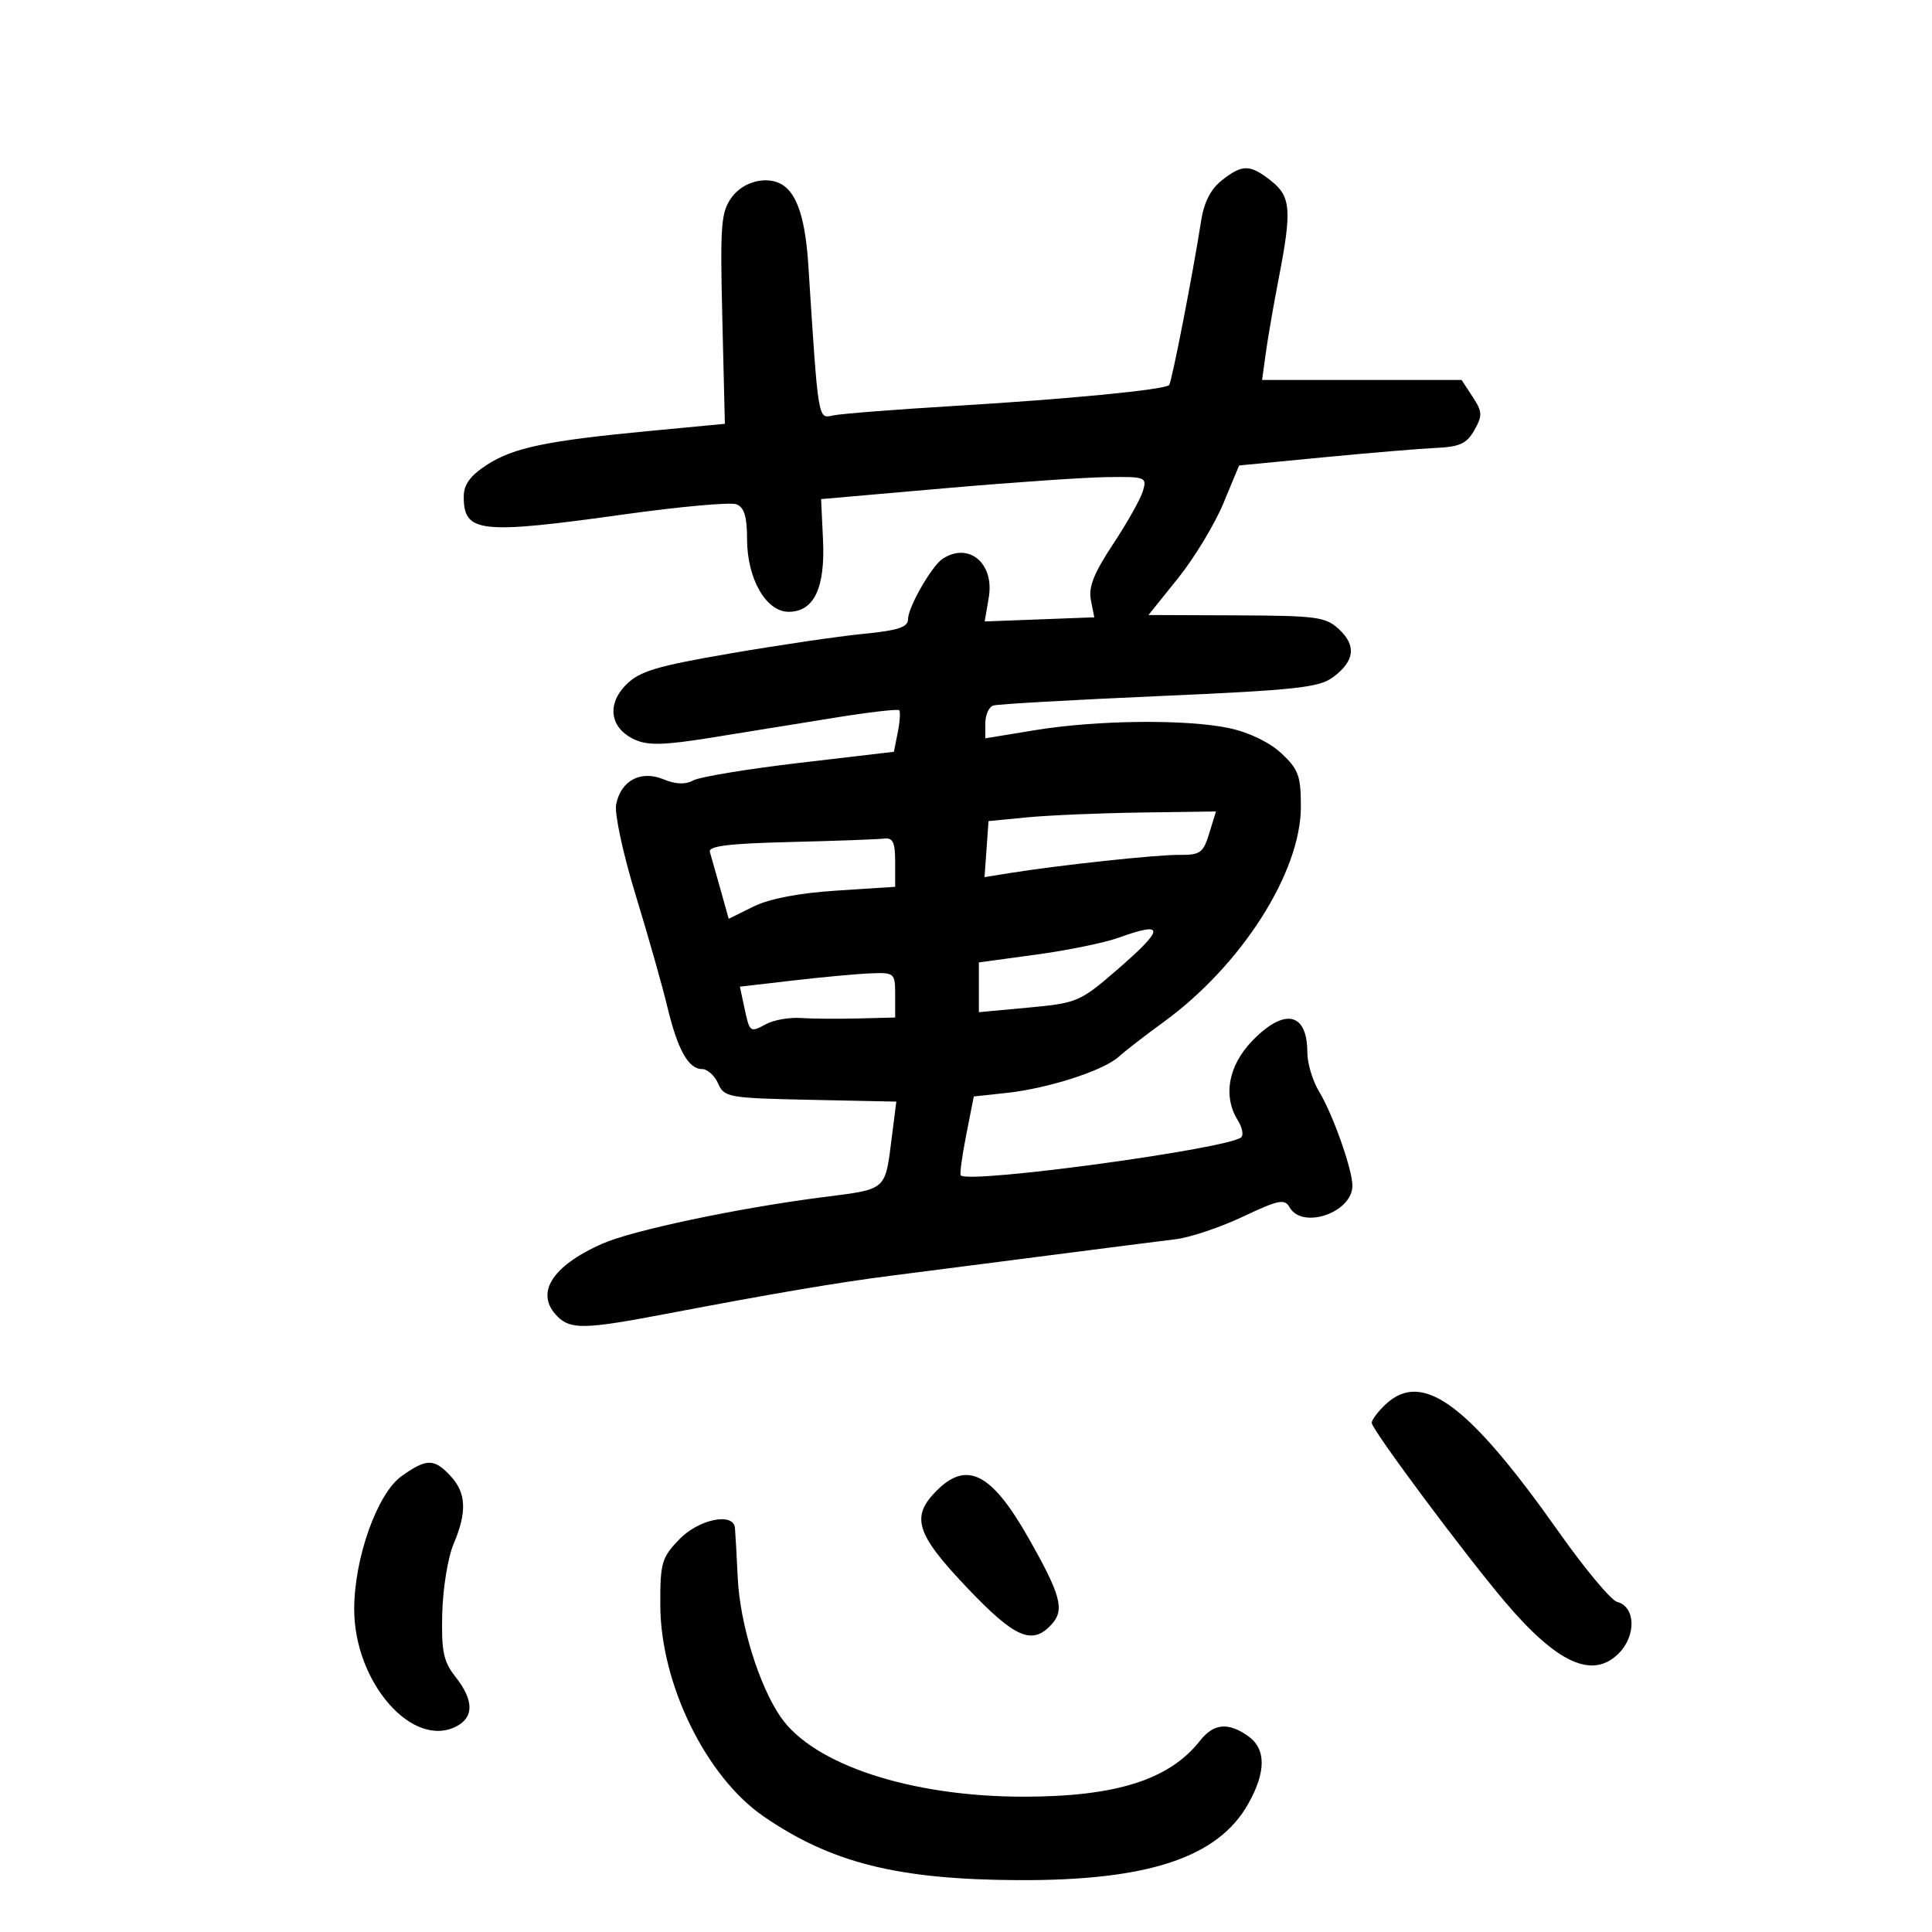 <svg xmlns="http://www.w3.org/2000/svg" width="300" height="300" viewBox="0 0 300 300" version="1.1">
	<path d="M 189.722 28.004 C 188.016 29.346, 186.957 31.411, 186.516 34.254 C 185.247 42.435, 181.941 59.393, 181.536 59.798 C 180.813 60.520, 165.974 61.964, 148.500 63.013 C 139.150 63.574, 130.528 64.249, 129.339 64.513 C 126.999 65.033, 127.074 65.488, 125.521 41.237 C 125.069 34.166, 123.841 30.262, 121.600 28.765 C 119.276 27.213, 115.473 28.100, 113.635 30.622 C 111.953 32.931, 111.808 34.782, 112.163 49.495 L 112.557 65.809 101.029 66.903 C 84.891 68.434, 79.734 69.504, 75.610 72.177 C 73.051 73.835, 72.021 75.230, 72.012 77.050 C 71.985 82.754, 74.373 83.020, 97.102 79.849 C 105.683 78.652, 113.446 77.957, 114.352 78.305 C 115.564 78.770, 116.001 80.203, 116.004 83.719 C 116.009 89.863, 118.950 95, 122.462 95 C 126.386 95, 128.149 91.317, 127.798 83.852 L 127.500 77.500 146.500 75.836 C 156.950 74.920, 168.343 74.133, 171.817 74.086 C 177.915 74.003, 178.112 74.078, 177.469 76.250 C 177.103 77.487, 175.016 81.200, 172.832 84.500 C 169.858 88.992, 168.993 91.173, 169.391 93.178 L 169.921 95.855 161.413 96.178 L 152.904 96.500 153.537 92.764 C 154.435 87.470, 150.430 84.116, 146.376 86.765 C 144.685 87.870, 141.008 94.274, 141.004 96.121 C 141.001 97.394, 139.503 97.889, 134.017 98.430 C 130.176 98.808, 120.891 100.175, 113.382 101.467 C 101.949 103.434, 99.323 104.223, 97.232 106.313 C 94.153 109.393, 94.732 113.101, 98.564 114.847 C 100.629 115.788, 103.149 115.719, 110.588 114.519 C 115.765 113.683, 124.326 112.301, 129.612 111.446 C 134.899 110.591, 139.402 110.069, 139.619 110.286 C 139.836 110.503, 139.741 112.043, 139.408 113.708 L 138.803 116.735 124.175 118.454 C 116.129 119.399, 108.708 120.621, 107.683 121.170 C 106.408 121.852, 104.934 121.801, 103.018 121.007 C 99.497 119.549, 96.383 121.214, 95.672 124.935 C 95.402 126.350, 96.756 132.626, 98.706 138.995 C 100.643 145.323, 102.845 153.084, 103.600 156.242 C 105.208 162.969, 106.887 166, 109.003 166 C 109.841 166, 110.970 167.012, 111.513 168.250 C 112.456 170.400, 113.094 170.512, 125.840 170.780 L 139.180 171.059 138.517 176.280 C 137.408 185.024, 137.887 184.597, 127.728 185.902 C 114.565 187.593, 98.173 191.055, 93.500 193.130 C 85.614 196.633, 83.015 200.872, 86.571 204.429 C 88.604 206.461, 90.852 206.410, 103.252 204.049 C 120.378 200.789, 130.115 199.138, 138.500 198.072 C 142.900 197.512, 153.700 196.124, 162.500 194.987 C 171.300 193.849, 180.331 192.697, 182.568 192.425 C 184.806 192.154, 189.501 190.577, 193.003 188.921 C 198.525 186.310, 199.485 186.115, 200.235 187.455 C 202.201 190.969, 210 188.295, 210 184.107 C 210 181.590, 206.964 173.013, 204.830 169.500 C 203.828 167.850, 203.006 165.128, 203.004 163.450 C 202.996 157.209, 199.480 156.440, 194.482 161.586 C 190.729 165.450, 189.859 170.200, 192.212 173.968 C 192.879 175.036, 193.122 176.211, 192.753 176.580 C 190.992 178.341, 150.521 183.855, 149.183 182.516 C 149.006 182.339, 149.389 179.509, 150.035 176.226 L 151.209 170.258 156.355 169.701 C 162.787 169.005, 171.353 166.238, 173.711 164.096 C 174.695 163.201, 177.841 160.766, 180.703 158.685 C 192.785 149.893, 202 135.435, 202 125.267 C 202 120.476, 201.628 119.455, 198.978 116.979 C 197.150 115.272, 193.968 113.730, 190.929 113.078 C 184.302 111.657, 170.403 111.794, 160.750 113.376 L 153 114.646 153 112.292 C 153 110.997, 153.563 109.763, 154.250 109.549 C 154.938 109.336, 166.525 108.677, 180 108.086 C 201.276 107.153, 204.829 106.766, 207 105.150 C 210.353 102.653, 210.650 100.254, 207.921 97.712 C 205.857 95.789, 204.467 95.601, 191.997 95.553 L 178.333 95.500 182.917 89.794 C 185.437 86.656, 188.605 81.431, 189.955 78.183 L 192.411 72.278 205.455 71.017 C 212.630 70.323, 220.525 69.664, 223 69.552 C 226.674 69.386, 227.764 68.879, 228.941 66.790 C 230.220 64.517, 230.189 63.937, 228.667 61.615 L 226.954 59 211.465 59 L 195.976 59 196.562 54.750 C 196.884 52.412, 197.790 47.189, 198.574 43.143 C 200.616 32.609, 200.446 30.496, 197.365 28.073 C 194.085 25.492, 192.928 25.482, 189.722 28.004 M 159.500 126.918 L 153.500 127.500 153.188 131.848 L 152.875 136.197 156.688 135.585 C 164.483 134.333, 179.618 132.707, 183.115 132.745 C 186.367 132.780, 186.836 132.442, 187.772 129.392 L 188.813 126 177.156 126.168 C 170.745 126.261, 162.800 126.598, 159.500 126.918 M 122.683 130.748 C 113.184 130.980, 109.959 131.377, 110.226 132.280 C 110.424 132.951, 111.165 135.564, 111.871 138.086 L 113.155 142.672 116.985 140.777 C 119.465 139.550, 124.022 138.674, 129.908 138.293 L 139 137.704 139 133.852 C 139 130.767, 138.651 130.043, 137.250 130.217 C 136.287 130.337, 129.732 130.576, 122.683 130.748 M 173.639 145.627 C 171.516 146.394, 165.779 147.566, 160.889 148.231 L 152 149.442 152 153.306 L 152 157.171 159.750 156.453 C 167.199 155.763, 167.723 155.542, 173.250 150.769 C 180.920 144.144, 181.009 142.966, 173.639 145.627 M 123.194 152.245 L 114.888 153.211 115.561 156.356 C 116.420 160.372, 116.427 160.377, 118.981 159.010 C 120.164 158.377, 122.565 157.956, 124.316 158.075 C 126.067 158.194, 130.088 158.225, 133.250 158.145 L 139 158 139 154.500 C 139 151.097, 138.896 151.004, 135.250 151.139 C 133.188 151.216, 127.762 151.714, 123.194 152.245 M 215.189 218.039 C 213.985 219.160, 213 220.468, 213 220.945 C 213 221.972, 227.358 241.256, 233.679 248.717 C 241.792 258.295, 247.294 260.797, 251.341 256.750 C 254.112 253.979, 253.977 249.489, 251.099 248.736 C 250.162 248.491, 246.093 243.613, 242.055 237.895 C 228.008 218.003, 220.881 212.736, 215.189 218.039 M 62.366 229.206 C 58.586 231.892, 55 241.947, 55 249.861 C 55 261.280, 64.124 271.680, 70.941 268.031 C 73.617 266.599, 73.551 263.971, 70.750 260.407 C 68.852 257.992, 68.527 256.447, 68.671 250.522 C 68.765 246.660, 69.552 241.827, 70.421 239.782 C 72.539 234.796, 72.409 231.817, 69.961 229.189 C 67.406 226.446, 66.249 226.448, 62.366 229.206 M 145.455 231.455 C 141.386 235.523, 142.204 238.156, 150.127 246.497 C 157.619 254.384, 160.294 255.542, 163.314 252.206 C 165.350 249.956, 164.727 247.658, 159.661 238.744 C 153.973 228.736, 150.140 226.769, 145.455 231.455 M 105.437 239.068 C 102.737 241.890, 102.503 242.715, 102.532 249.318 C 102.586 261.498, 109.644 275.907, 118.562 282.043 C 129.082 289.280, 139.413 291.863, 158.185 291.947 C 178.292 292.038, 189.142 288.430, 193.826 280.096 C 196.628 275.110, 196.612 271.542, 193.777 269.557 C 190.679 267.386, 188.450 267.613, 186.323 270.315 C 181.569 276.352, 173.317 278.974, 159.032 278.989 C 141.481 279.007, 126.300 274.030, 121.198 266.583 C 117.831 261.670, 114.893 252.123, 114.555 245 C 114.385 241.425, 114.191 237.938, 114.123 237.250 C 113.879 234.775, 108.461 235.910, 105.437 239.068" stroke="none" fill="black" fill-rule="evenodd"/>
</svg>